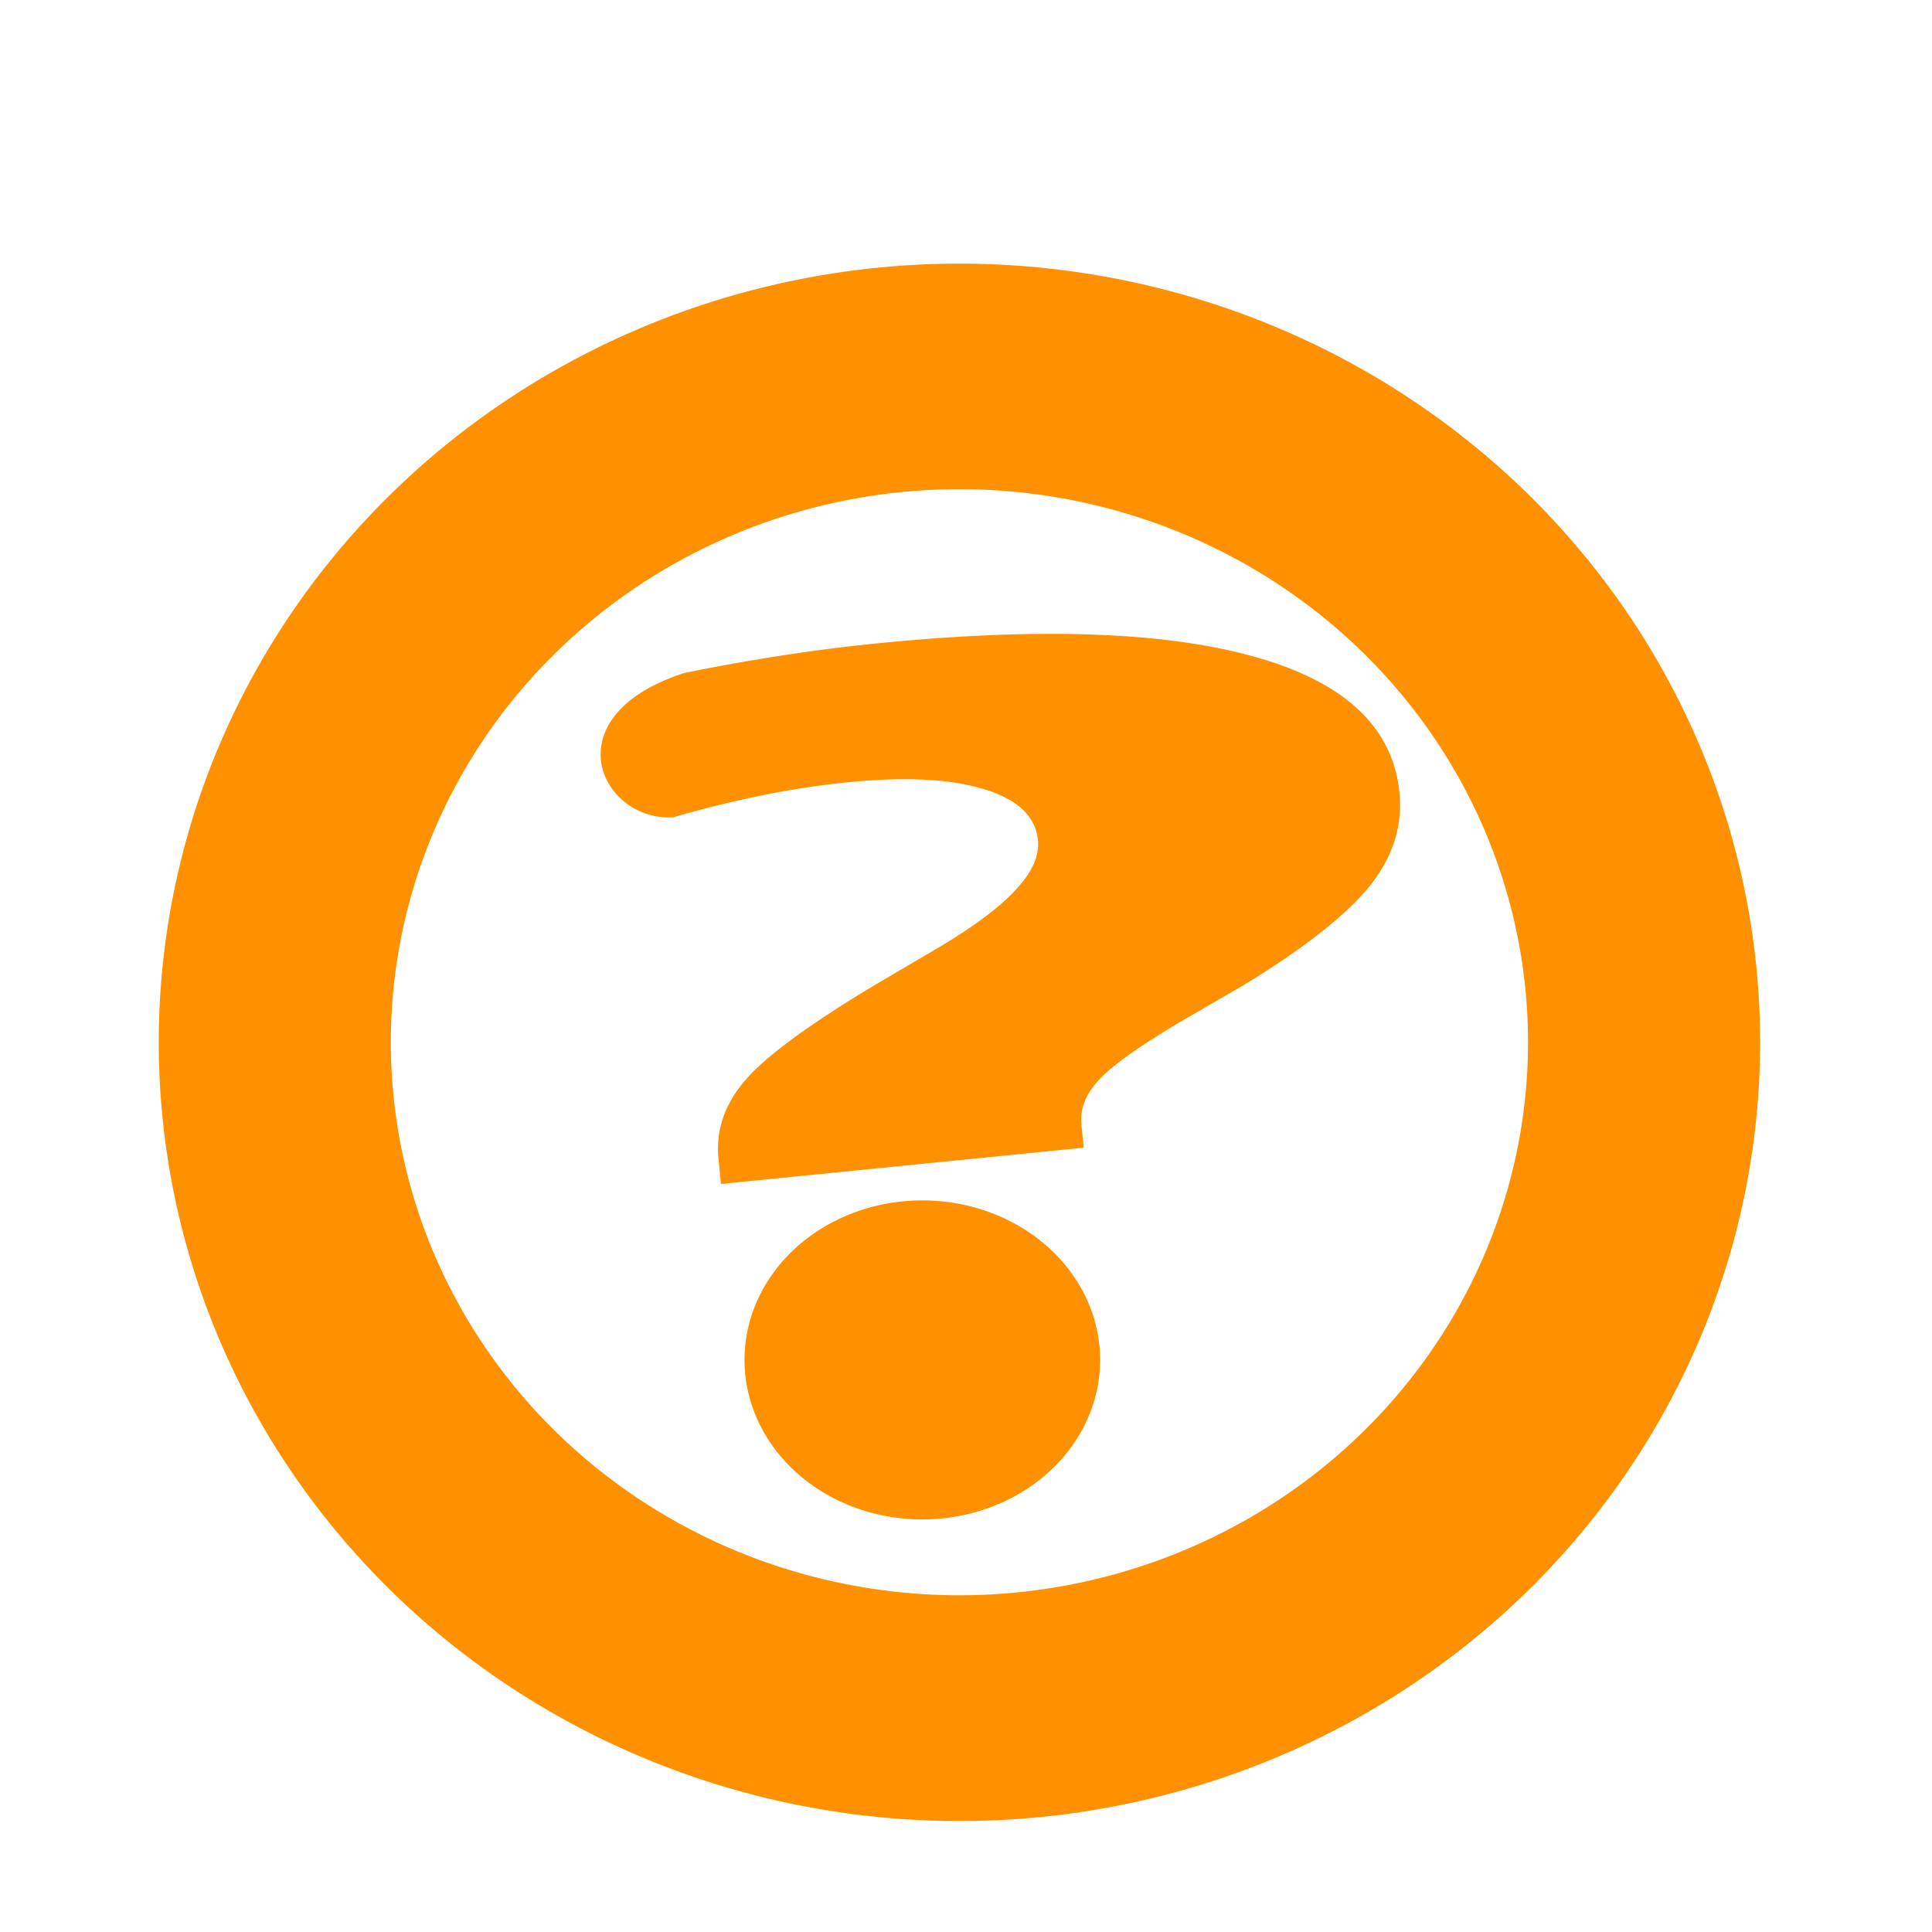 <?xml version="1.0" encoding="UTF-8" standalone="no"?>
<!-- Created with Inkscape (http://www.inkscape.org/) -->

<svg
   xmlns:dc="http://purl.org/dc/elements/1.1/"
   xmlns:cc="http://creativecommons.org/ns#"
   xmlns:rdf="http://www.w3.org/1999/02/22-rdf-syntax-ns#"
   xmlns:svg="http://www.w3.org/2000/svg"
   xmlns="http://www.w3.org/2000/svg"
   xmlns:sodipodi="http://sodipodi.sourceforge.net/DTD/sodipodi-0.dtd"
   xmlns:inkscape="http://www.inkscape.org/namespaces/inkscape"
   version="1.1"
   id="svg2"
   width="32"
   height="32"
   viewBox="0 0 32 32"
   sodipodi:docname="help.svg"
   inkscape:export-filename="/home/beerto/Pictures/Ink/Linux/Manjaro/pngs/help3.png"
   inkscape:export-xdpi="96"
   inkscape:export-ydpi="96"
   inkscape:version="0.92.1 unknown">
  <defs
     id="defs6" />
  <sodipodi:namedview
     pagecolor="#ffffff"
     bordercolor="#666666"
     borderopacity="1"
     objecttolerance="10"
     gridtolerance="10"
     guidetolerance="10"
     inkscape:pageopacity="0"
     inkscape:pageshadow="2"
     inkscape:window-width="640"
     inkscape:window-height="480"
     id="namedview4"
     showgrid="false"
     showguides="true"
     inkscape:zoom="2.6074563"
     inkscape:cx="71.719257"
     inkscape:cy="-12.79171"
     inkscape:current-layer="svg2"
     inkscape:snap-global="false" />
  <g
     aria-label="?"
     transform="matrix(1.391,0,0,0.943,-2.561,-1.657)"
     style="font-style:normal;font-variant:normal;font-weight:bold;font-stretch:normal;font-size:32.658px;line-height:1.25;font-family:sans-serif;-inkscape-font-specification:'sans-serif Bold';letter-spacing:0px;word-spacing:0px;fill:#000000;fill-opacity:1;stroke:none;stroke-width:0.816"
     id="text4493" />
  <g
     inkscape:groupmode="layer"
     id="layer2"
     inkscape:label="icon" />
  <g
     aria-label="?"
     transform="matrix(1.287,0,0,0.655,-33.49,-2.723)"
     style="font-style:normal;font-weight:normal;font-size:28.528px;line-height:1.25;font-family:sans-serif;letter-spacing:0px;word-spacing:0px;fill:#ff9000;fill-opacity:1;stroke:none;stroke-width:0.713"
     id="text4488">
    <path
       style="font-style:normal;font-variant:normal;font-weight:bold;font-stretch:normal;font-size:26.626px;font-family:sans-serif;-inkscape-font-specification:'sans-serif Bold';fill:#ff9000;fill-opacity:1;stroke-width:0.713"
       d="M 53.885,7.816 A 14.452,14.045 0 0 0 39.432,21.859 14.452,14.045 0 0 0 53.885,35.906 14.452,14.045 0 0 0 68.336,21.859 14.452,14.045 0 0 0 53.885,7.816 Z m 0,4.068 a 10.263,9.974 0 0 1 10.262,9.975 10.263,9.974 0 0 1 -10.262,9.975 10.263,9.974 0 0 1 -10.264,-9.975 10.263,9.974 0 0 1 10.264,-9.975 z m 2.436,2.623 c -1.14,-0.041 -2.449,0.011 -3.924,0.158 -1.125,0.112 -2.285,0.291 -3.482,0.535 -2.414,0.783 -1.506,2.679 -0.197,2.602 1.116,-0.323 2.163,-0.533 3.143,-0.631 1.04,-0.104 1.864,-0.063 2.469,0.125 0.604,0.182 0.928,0.487 0.971,0.918 0.028,0.283 -0.106,0.583 -0.404,0.898 -0.286,0.314 -0.759,0.666 -1.416,1.055 l -1.107,0.65 C 51.15,21.549 50.36,22.133 50,22.566 c -0.36,0.427 -0.515,0.892 -0.465,1.396 l 0.045,0.453 6.547,-0.654 -0.041,-0.416 c -0.028,-0.277 0.073,-0.542 0.305,-0.795 0.231,-0.259 0.739,-0.62 1.523,-1.084 l 1.107,-0.641 c 1.082,-0.661 1.836,-1.253 2.26,-1.773 0.424,-0.527 0.605,-1.093 0.545,-1.695 -0.117,-1.175 -0.981,-1.989 -2.59,-2.443 -0.805,-0.23 -1.776,-0.365 -2.916,-0.406 z m -3.107,10.205 a 3.208,2.876 0 0 0 -3.209,2.877 3.208,2.876 0 0 0 3.209,2.877 3.208,2.876 0 0 0 3.209,-2.877 3.208,2.876 0 0 0 -3.209,-2.877 z"
       transform="matrix(0.713,0,0,1.402,-0.05,-0.134)"
       id="path4497"
       inkscape:connector-curvature="0" />
  </g>
</svg>
